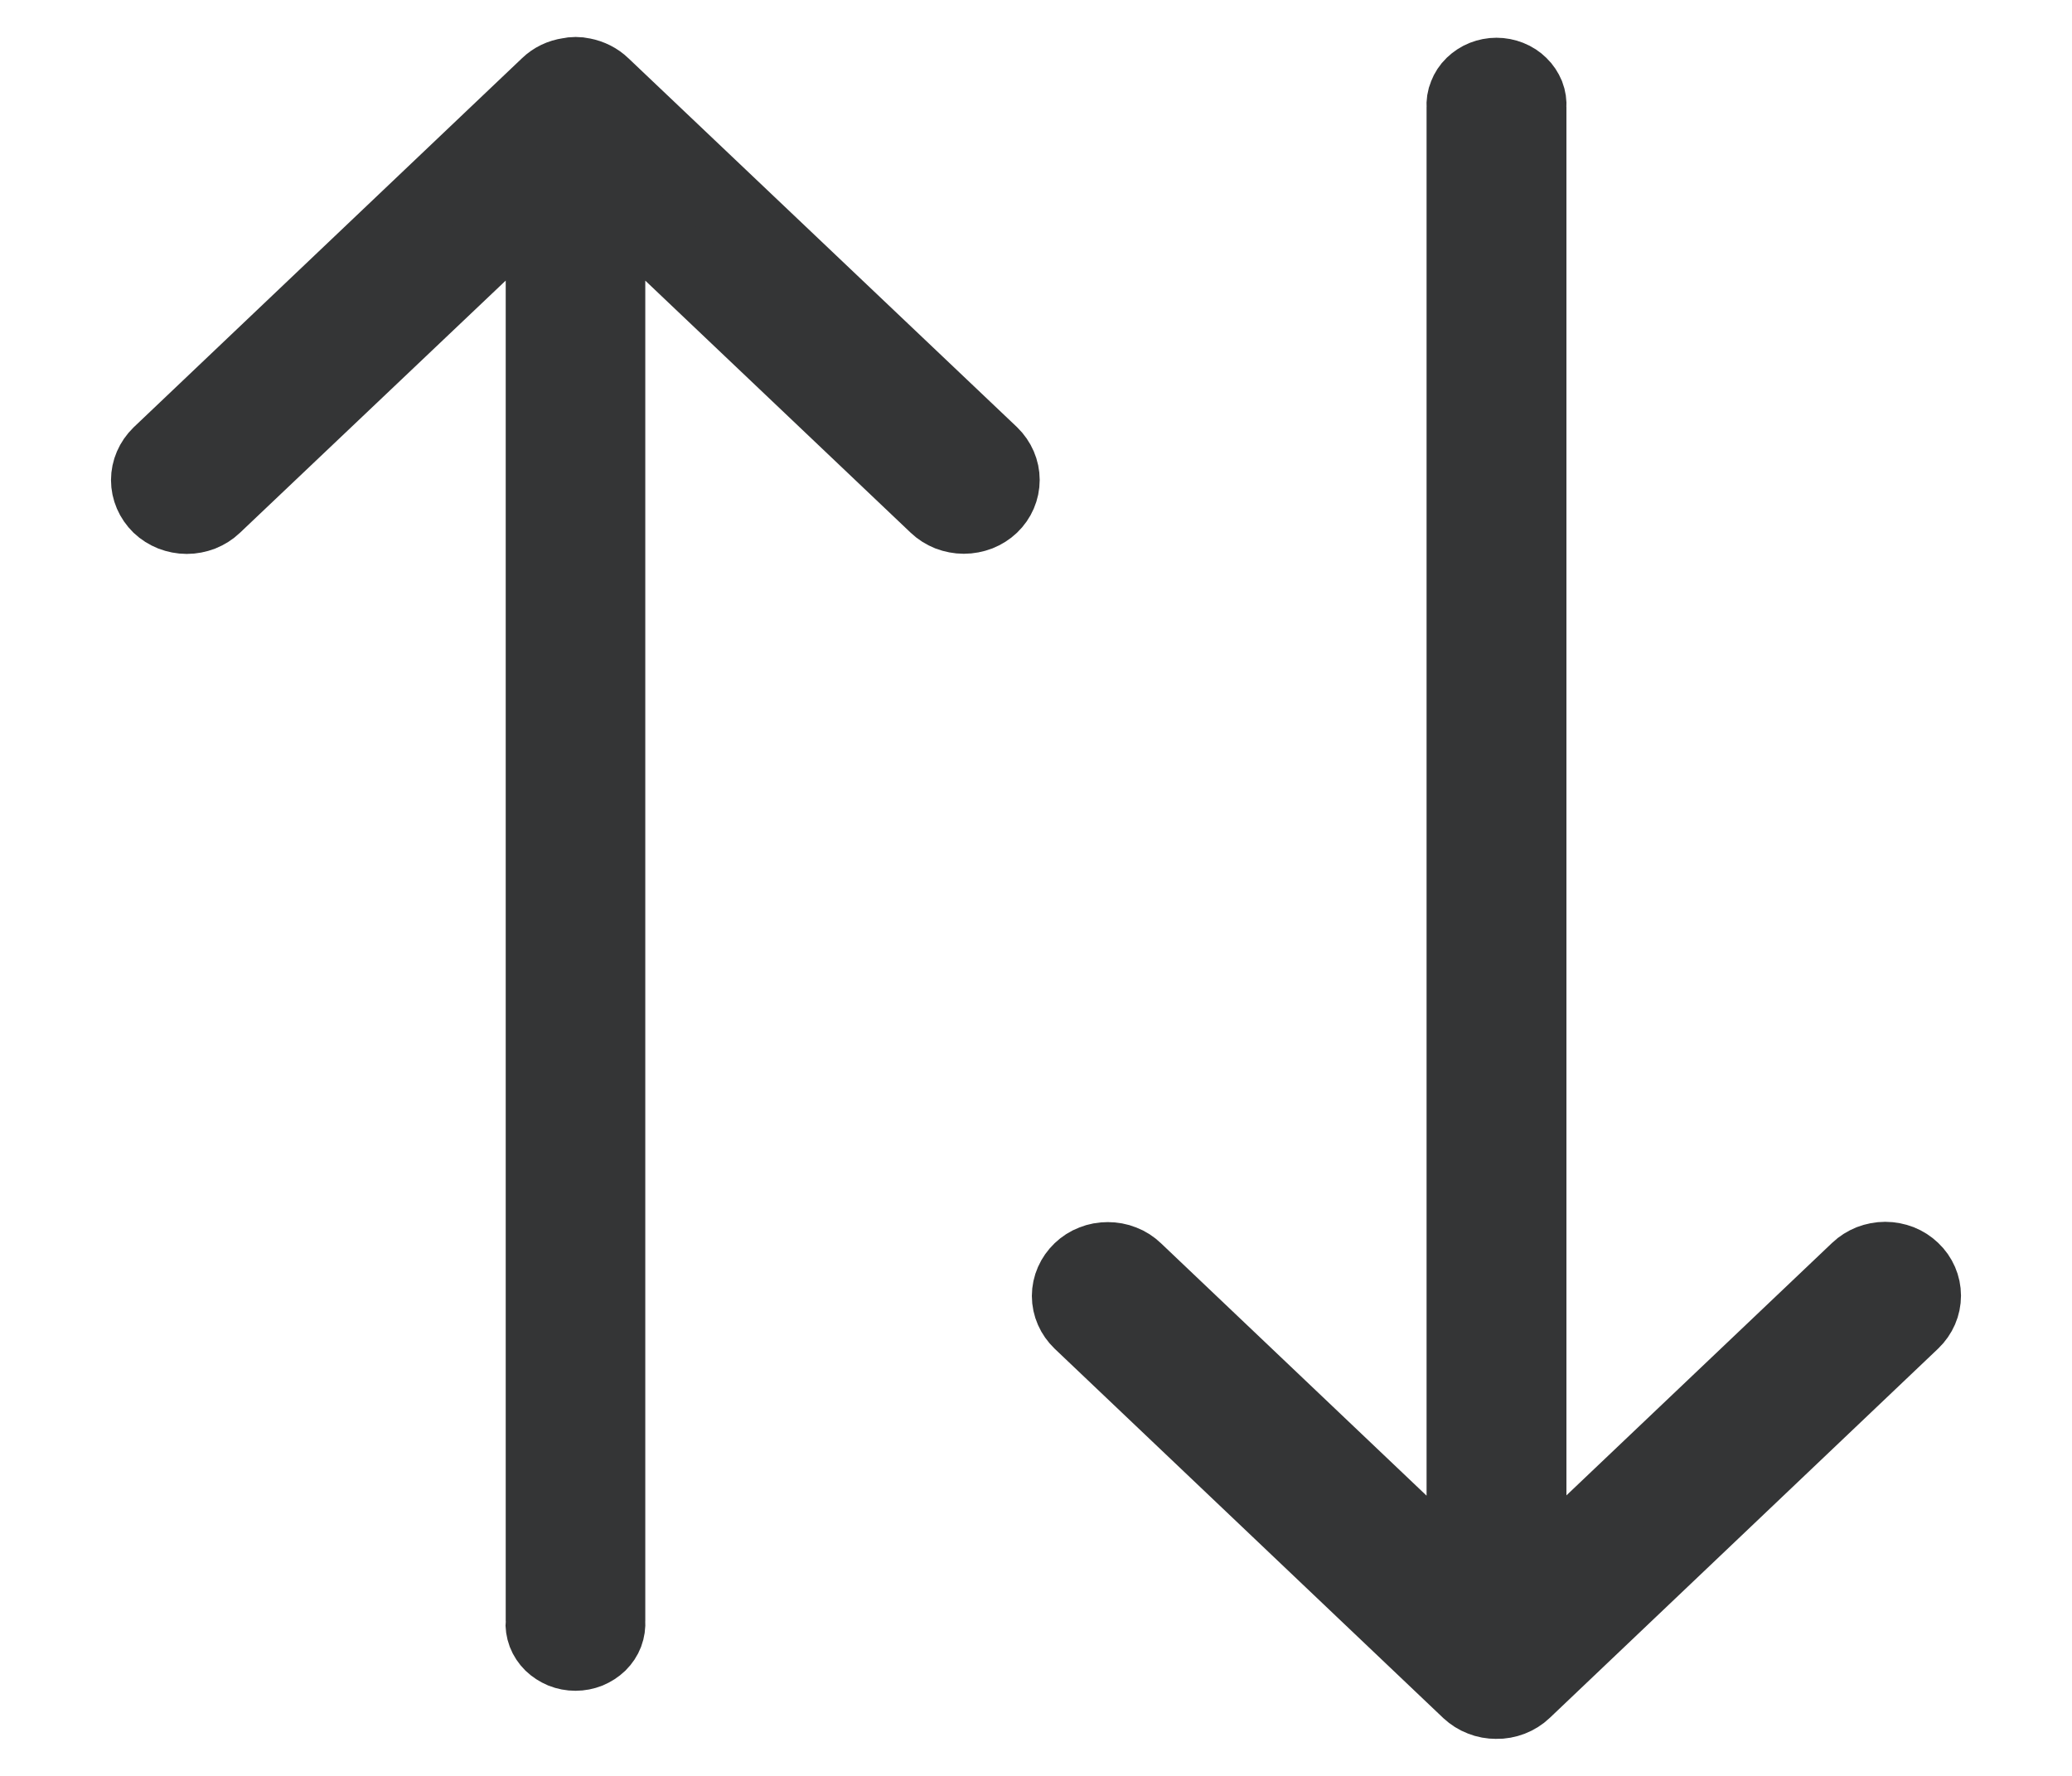 <svg width="14" height="12" color="black" viewBox="0 0 14 12" fill="none" xmlns="http://www.w3.org/2000/svg">
<path d="M9.924 11.428L7.299 8.933C7.25 8.886 7.222 8.823 7.222 8.757C7.222 8.691 7.25 8.628 7.299 8.581C7.323 8.558 7.352 8.539 7.384 8.527C7.416 8.514 7.45 8.508 7.485 8.508C7.519 8.508 7.554 8.514 7.586 8.527C7.618 8.539 7.647 8.558 7.671 8.581L9.889 10.689V0.723C9.887 0.695 9.891 0.667 9.902 0.641C9.912 0.615 9.928 0.59 9.949 0.57C9.97 0.55 9.995 0.533 10.023 0.522C10.051 0.511 10.081 0.505 10.111 0.505C10.142 0.505 10.172 0.511 10.2 0.522C10.228 0.533 10.254 0.55 10.274 0.57C10.295 0.59 10.311 0.615 10.322 0.641C10.332 0.667 10.336 0.695 10.334 0.723V10.687L12.552 8.579C12.576 8.556 12.605 8.538 12.637 8.525C12.669 8.513 12.703 8.506 12.738 8.506C12.773 8.506 12.807 8.513 12.839 8.525C12.871 8.538 12.899 8.556 12.923 8.579C12.973 8.626 13 8.69 13 8.755C13 8.821 12.973 8.884 12.923 8.932L10.298 11.428C10.274 11.451 10.245 11.469 10.212 11.482C10.18 11.494 10.145 11.501 10.11 11.5C10.075 11.5 10.041 11.494 10.009 11.481C9.977 11.469 9.948 11.45 9.924 11.428ZM3.667 10.956V1.314L1.448 3.42C1.424 3.443 1.395 3.461 1.363 3.474C1.331 3.486 1.297 3.493 1.262 3.493C1.227 3.493 1.193 3.486 1.161 3.474C1.129 3.461 1.1 3.443 1.076 3.42C1.027 3.372 1 3.309 1 3.244C1 3.179 1.027 3.116 1.076 3.068L3.7 0.574C3.738 0.537 3.788 0.513 3.843 0.505C3.873 0.498 3.906 0.498 3.937 0.505C3.989 0.515 4.037 0.539 4.073 0.574L6.699 3.067C6.748 3.115 6.775 3.178 6.775 3.243C6.775 3.309 6.748 3.372 6.699 3.419C6.675 3.442 6.646 3.46 6.614 3.473C6.582 3.485 6.547 3.492 6.512 3.492C6.478 3.492 6.443 3.485 6.411 3.473C6.379 3.46 6.35 3.442 6.326 3.419L4.11 1.314V10.956C4.112 10.984 4.108 11.012 4.098 11.039C4.088 11.065 4.072 11.089 4.051 11.11C4.03 11.13 4.005 11.146 3.977 11.158C3.949 11.169 3.919 11.175 3.888 11.175C3.857 11.175 3.827 11.169 3.799 11.158C3.771 11.146 3.746 11.13 3.725 11.11C3.704 11.089 3.688 11.065 3.678 11.039C3.668 11.012 3.664 10.984 3.666 10.956H3.667Z" fill="#343536" stroke="#343536" stroke-width="0.5"/>
</svg>
